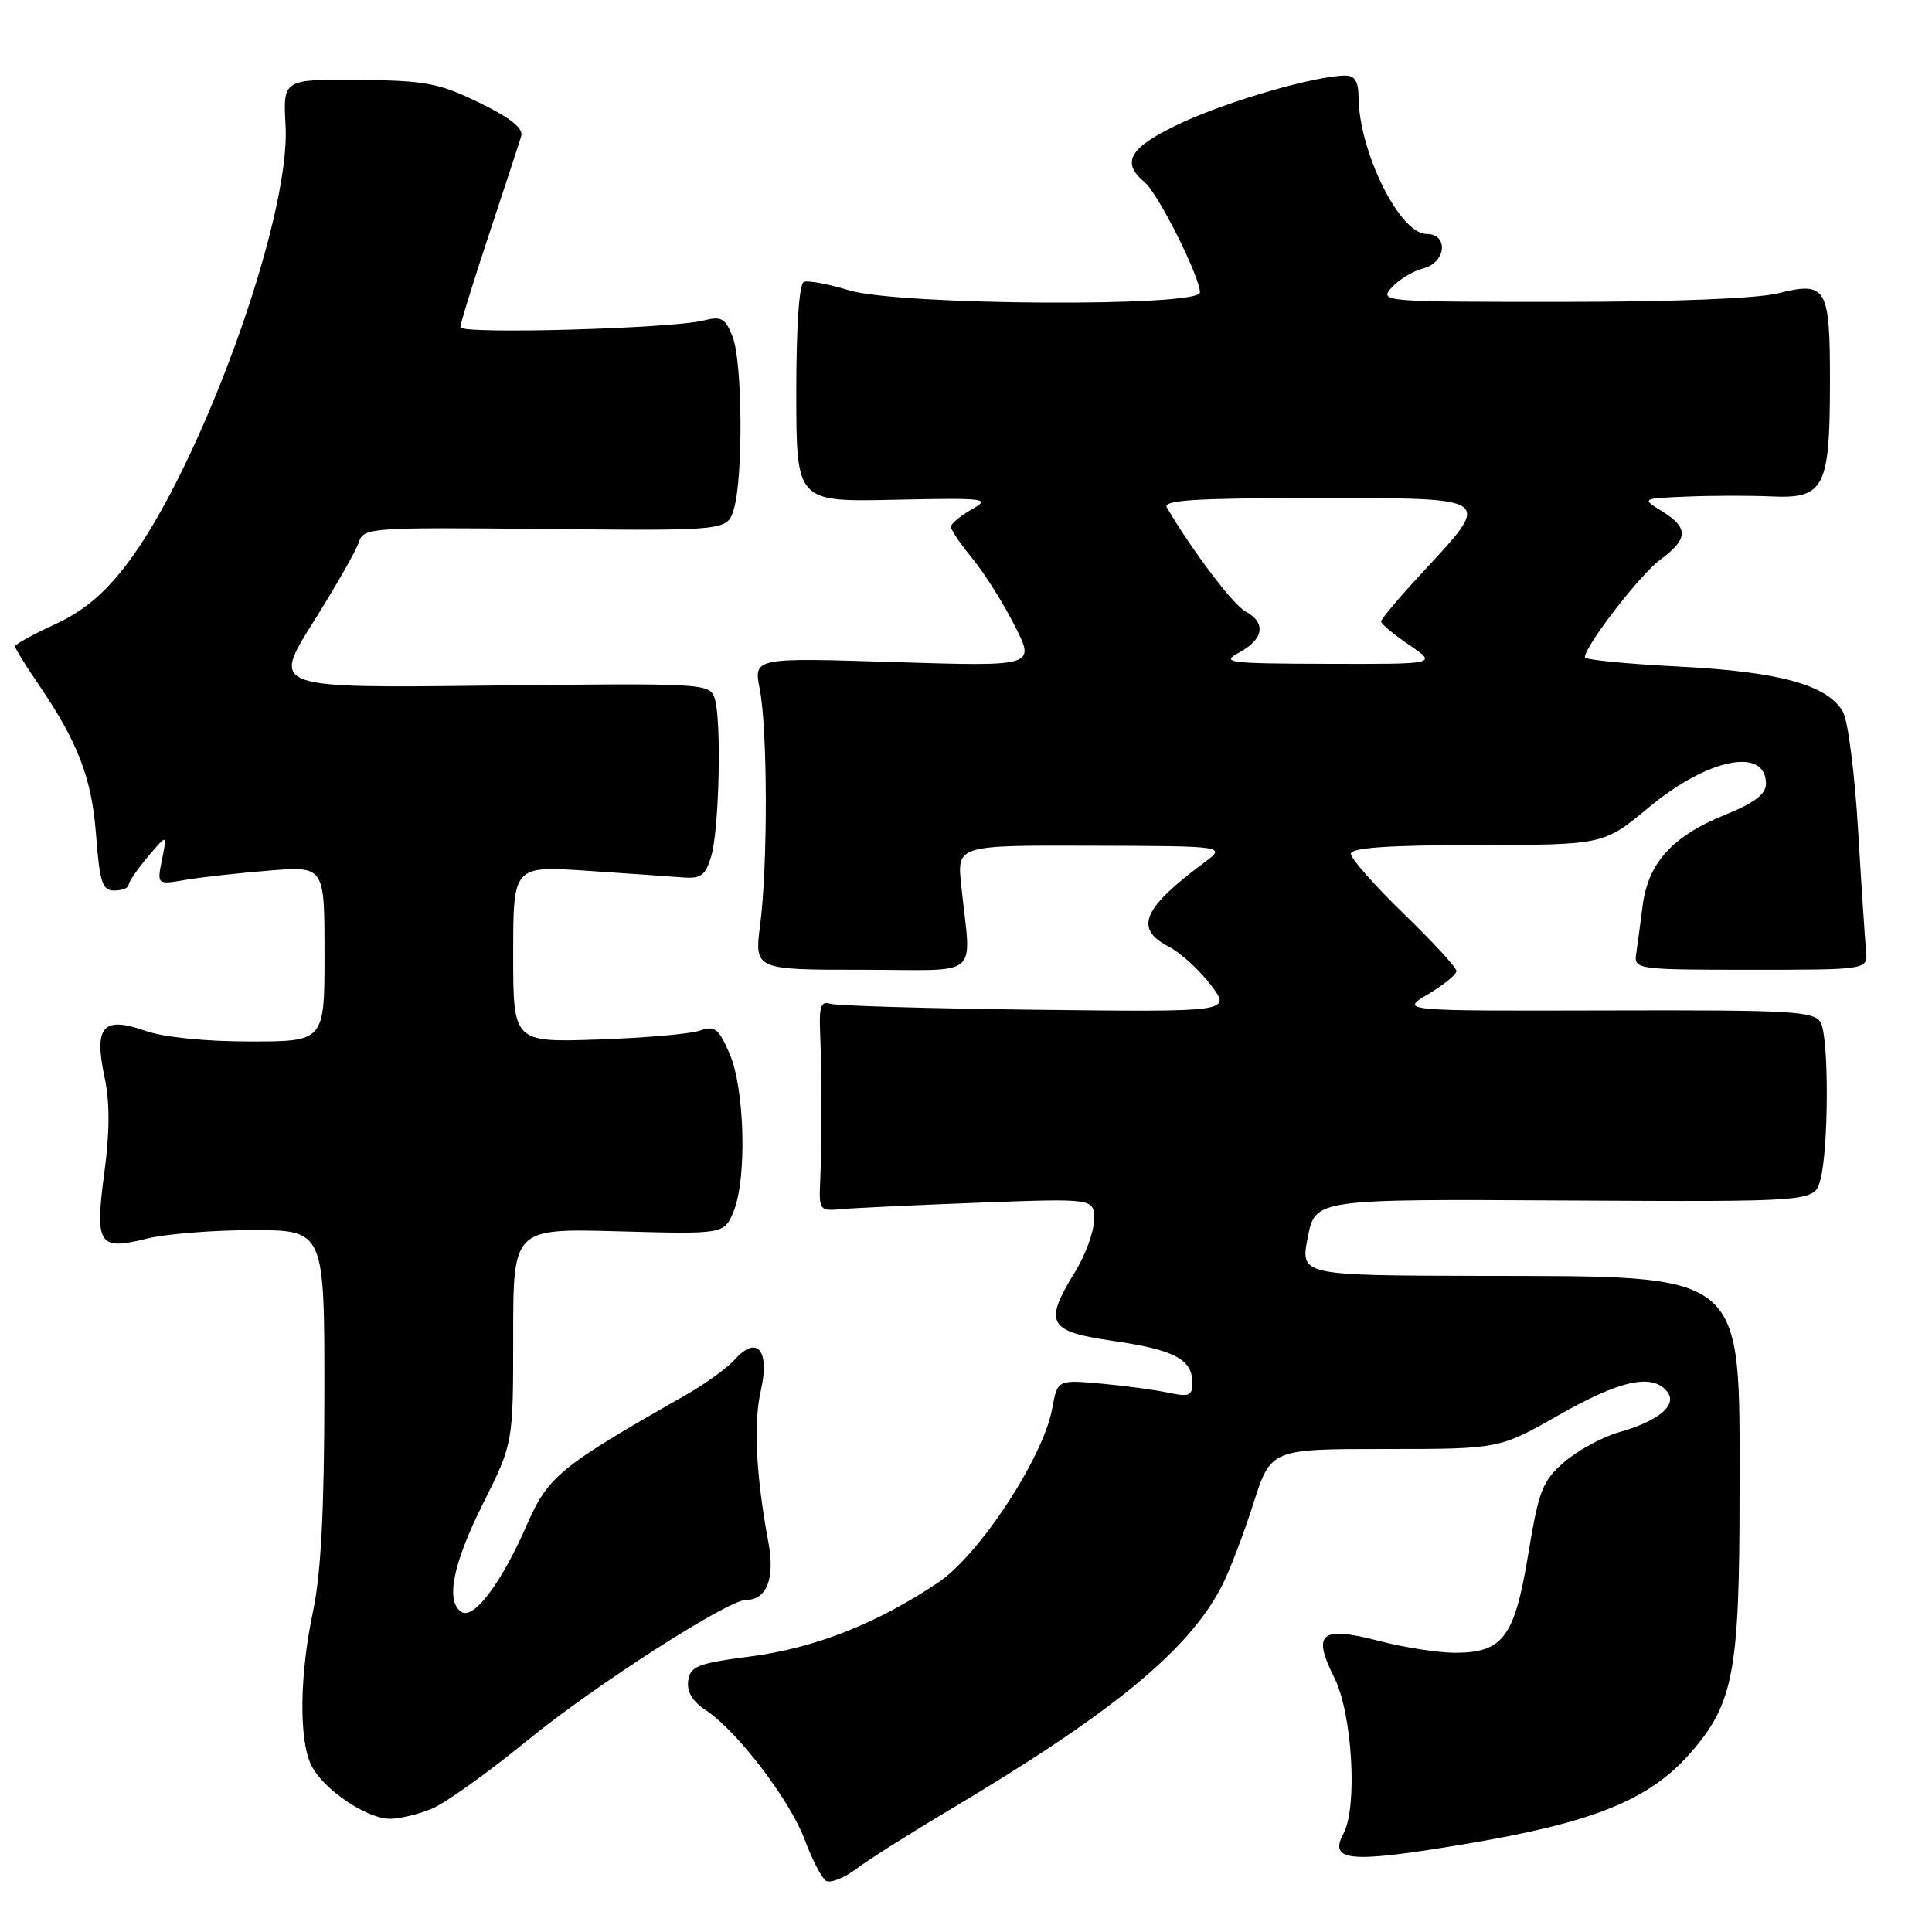 <?xml version="1.0" encoding="UTF-8" standalone="no"?>
<!DOCTYPE svg PUBLIC "-//W3C//DTD SVG 1.1//EN" "http://www.w3.org/Graphics/SVG/1.1/DTD/svg11.dtd" >
<svg xmlns="http://www.w3.org/2000/svg" xmlns:xlink="http://www.w3.org/1999/xlink" version="1.1" viewBox="0 0 256 256">
 <g >
 <path fill="currentColor"
d=" M 125.50 240.01 C 147.49 226.94 157.62 218.61 161.98 210.00 C 162.95 208.07 164.80 203.24 166.07 199.25 C 168.39 192.00 168.39 192.00 183.53 192.00 C 198.66 192.00 198.66 192.00 206.56 187.50 C 214.63 182.90 218.89 181.96 220.87 184.35 C 222.36 186.13 219.86 188.27 214.50 189.79 C 212.30 190.42 209.05 192.19 207.28 193.72 C 204.38 196.22 203.90 197.45 202.49 206.00 C 200.68 216.95 199.16 219.00 192.78 219.00 C 190.59 219.00 186.07 218.30 182.76 217.44 C 174.98 215.42 173.83 216.37 176.82 222.34 C 179.19 227.09 179.91 239.43 178.02 242.96 C 176.04 246.65 178.82 246.91 193.88 244.39 C 211.05 241.53 218.46 238.56 223.93 232.35 C 229.70 225.78 230.50 221.61 230.50 197.82 C 230.50 168.10 231.75 169.14 195.89 169.06 C 172.29 169.00 172.29 169.00 173.29 163.94 C 174.29 158.88 174.29 158.88 207.35 159.07 C 240.42 159.25 240.42 159.25 241.20 156.38 C 242.32 152.26 242.36 137.46 241.25 135.49 C 240.41 133.99 237.52 133.82 212.91 133.89 C 185.50 133.96 185.50 133.96 189.24 131.73 C 191.30 130.50 192.98 129.13 192.99 128.67 C 193.00 128.22 189.85 124.80 186.00 121.07 C 182.15 117.34 179.00 113.77 179.00 113.14 C 179.00 112.33 183.87 111.99 195.75 111.97 C 212.50 111.95 212.50 111.95 218.48 106.98 C 226.29 100.48 234.00 98.93 234.00 103.85 C 234.00 105.23 232.49 106.38 228.62 107.95 C 221.58 110.81 218.40 114.31 217.66 120.00 C 217.34 122.47 216.95 125.40 216.79 126.50 C 216.51 128.43 217.07 128.50 232.00 128.50 C 247.50 128.50 247.50 128.50 247.26 126.00 C 247.13 124.62 246.65 117.42 246.21 110.00 C 245.77 102.58 244.87 95.54 244.23 94.37 C 242.25 90.78 235.86 89.00 222.42 88.32 C 215.59 87.97 210.00 87.43 210.00 87.10 C 210.00 85.61 217.29 76.16 219.98 74.17 C 223.72 71.41 223.78 69.95 220.25 67.76 C 217.50 66.05 217.50 66.05 223.50 65.80 C 226.80 65.66 231.85 65.65 234.71 65.78 C 241.73 66.09 242.46 64.68 242.48 50.80 C 242.50 38.03 242.05 37.25 235.62 38.86 C 232.88 39.56 221.65 40.00 206.90 40.00 C 183.13 40.00 182.72 39.97 184.42 38.09 C 185.37 37.04 187.24 35.91 188.57 35.57 C 191.63 34.80 191.99 31.00 189.01 31.00 C 185.45 31.00 180.02 20.00 180.01 12.75 C 180.00 10.79 179.49 10.00 178.25 10.01 C 174.32 10.05 163.08 13.28 156.75 16.19 C 149.72 19.43 148.42 21.45 151.66 24.13 C 153.44 25.60 159.00 36.68 159.00 38.75 C 159.00 40.71 119.13 40.47 112.52 38.47 C 109.79 37.64 107.09 37.14 106.52 37.35 C 105.89 37.60 105.51 43.22 105.51 52.12 C 105.53 66.50 105.53 66.50 118.51 66.22 C 130.72 65.96 131.33 66.04 128.75 67.50 C 127.24 68.36 126.00 69.40 126.00 69.80 C 126.00 70.21 127.29 72.11 128.86 74.02 C 130.43 75.93 132.95 79.93 134.46 82.91 C 137.19 88.31 137.19 88.31 118.52 87.73 C 99.85 87.14 99.85 87.14 100.67 91.32 C 101.71 96.58 101.75 114.59 100.73 122.50 C 99.96 128.50 99.96 128.50 114.23 128.50 C 130.37 128.50 128.67 129.95 127.36 117.25 C 126.81 112.00 126.81 112.00 144.66 112.06 C 162.50 112.11 162.50 112.11 159.55 114.31 C 151.40 120.36 150.26 123.05 154.84 125.42 C 156.40 126.22 158.91 128.51 160.42 130.49 C 163.17 134.10 163.17 134.10 137.34 133.80 C 123.13 133.63 110.83 133.28 110.00 133.00 C 108.82 132.61 108.53 133.35 108.66 136.50 C 108.89 142.03 108.90 151.71 108.68 156.50 C 108.51 160.37 108.59 160.49 111.50 160.22 C 113.15 160.06 121.36 159.68 129.75 159.36 C 145.00 158.79 145.00 158.79 144.97 161.64 C 144.95 163.21 143.83 166.30 142.47 168.50 C 138.25 175.36 138.83 176.43 147.51 177.68 C 155.60 178.85 158.00 180.12 158.00 183.24 C 158.00 184.96 157.56 185.13 154.75 184.53 C 152.96 184.15 148.94 183.61 145.81 183.33 C 140.12 182.83 140.12 182.83 139.42 186.66 C 138.23 193.15 129.77 206.04 124.29 209.71 C 116.20 215.13 107.99 218.37 99.50 219.48 C 92.44 220.40 91.46 220.78 91.19 222.70 C 90.98 224.16 91.75 225.44 93.52 226.61 C 97.63 229.30 104.63 238.46 106.61 243.73 C 107.59 246.35 108.86 248.81 109.42 249.20 C 109.99 249.58 111.81 248.88 113.47 247.63 C 115.14 246.38 120.55 242.96 125.50 240.01 Z  M 57.28 239.64 C 59.05 238.90 64.75 234.81 69.94 230.57 C 78.67 223.42 96.45 212.00 98.83 212.00 C 101.61 212.00 102.71 209.16 101.81 204.33 C 100.17 195.52 99.82 188.55 100.81 184.28 C 102.03 178.94 100.34 176.86 97.40 180.11 C 96.36 181.26 93.48 183.36 91.00 184.77 C 74.07 194.40 72.63 195.59 69.74 202.20 C 66.44 209.75 62.79 214.61 61.17 213.60 C 59.00 212.26 59.98 207.27 64.00 199.24 C 68.00 191.25 68.00 191.25 68.00 177.01 C 68.00 162.77 68.00 162.77 81.97 163.16 C 95.95 163.54 95.95 163.54 97.20 160.53 C 98.99 156.21 98.69 144.29 96.68 139.63 C 95.22 136.27 94.71 135.87 92.75 136.56 C 91.51 137.00 85.44 137.53 79.25 137.74 C 68.00 138.12 68.00 138.12 68.00 126.43 C 68.00 114.73 68.00 114.73 77.75 115.38 C 83.11 115.74 88.81 116.13 90.41 116.26 C 92.87 116.46 93.47 116.03 94.23 113.50 C 95.31 109.92 95.63 95.34 94.69 92.50 C 94.04 90.55 93.29 90.51 65.02 90.84 C 36.02 91.18 36.02 91.18 41.47 82.50 C 44.47 77.72 47.21 72.93 47.55 71.84 C 48.16 69.92 49.03 69.86 72.29 70.09 C 96.40 70.33 96.40 70.33 97.25 67.41 C 98.49 63.17 98.38 47.97 97.08 44.64 C 96.11 42.15 95.60 41.87 93.23 42.47 C 88.98 43.55 61.00 44.32 61.00 43.36 C 61.00 42.88 62.72 37.32 64.82 31.00 C 66.91 24.67 68.83 18.83 69.07 18.01 C 69.36 16.99 67.59 15.59 63.50 13.60 C 58.15 11.00 56.41 10.67 47.50 10.59 C 37.50 10.50 37.50 10.50 37.84 16.66 C 38.53 29.00 26.46 62.21 16.68 74.92 C 13.72 78.76 10.97 81.04 7.25 82.74 C 4.36 84.06 2.00 85.37 2.00 85.64 C 2.00 85.92 3.29 88.02 4.86 90.32 C 10.33 98.31 12.15 103.01 12.73 110.63 C 13.21 116.94 13.56 118.00 15.14 118.00 C 16.16 118.00 17.02 117.66 17.04 117.25 C 17.06 116.84 18.22 115.15 19.61 113.50 C 22.15 110.50 22.15 110.50 21.47 113.87 C 20.79 117.24 20.79 117.24 24.64 116.58 C 26.76 116.22 31.76 115.67 35.75 115.35 C 43.00 114.78 43.00 114.78 43.00 126.39 C 43.00 138.00 43.00 138.00 33.13 138.00 C 27.11 138.00 21.66 137.44 19.19 136.57 C 13.65 134.61 12.42 136.03 13.85 142.71 C 14.56 146.01 14.55 149.94 13.83 155.34 C 12.55 164.93 13.05 165.73 19.38 164.14 C 21.86 163.51 28.19 163.00 33.44 163.00 C 43.00 163.00 43.00 163.00 42.98 184.75 C 42.97 200.10 42.53 208.56 41.48 213.50 C 39.68 222.01 39.59 230.64 41.28 233.97 C 42.88 237.13 48.60 241.00 51.68 241.00 C 52.99 241.00 55.51 240.39 57.28 239.64 Z  M 164.25 86.43 C 167.48 84.67 167.79 82.50 165.02 81.01 C 163.40 80.14 157.95 72.94 154.62 67.25 C 154.04 66.27 158.25 66.00 174.35 66.00 C 198.20 66.00 197.84 65.74 188.36 75.98 C 185.41 79.16 183.00 82.03 183.00 82.35 C 183.00 82.67 184.68 84.07 186.73 85.46 C 190.46 88.00 190.46 88.00 175.98 87.96 C 162.57 87.92 161.70 87.81 164.25 86.43 Z "/>
</g>
</svg>